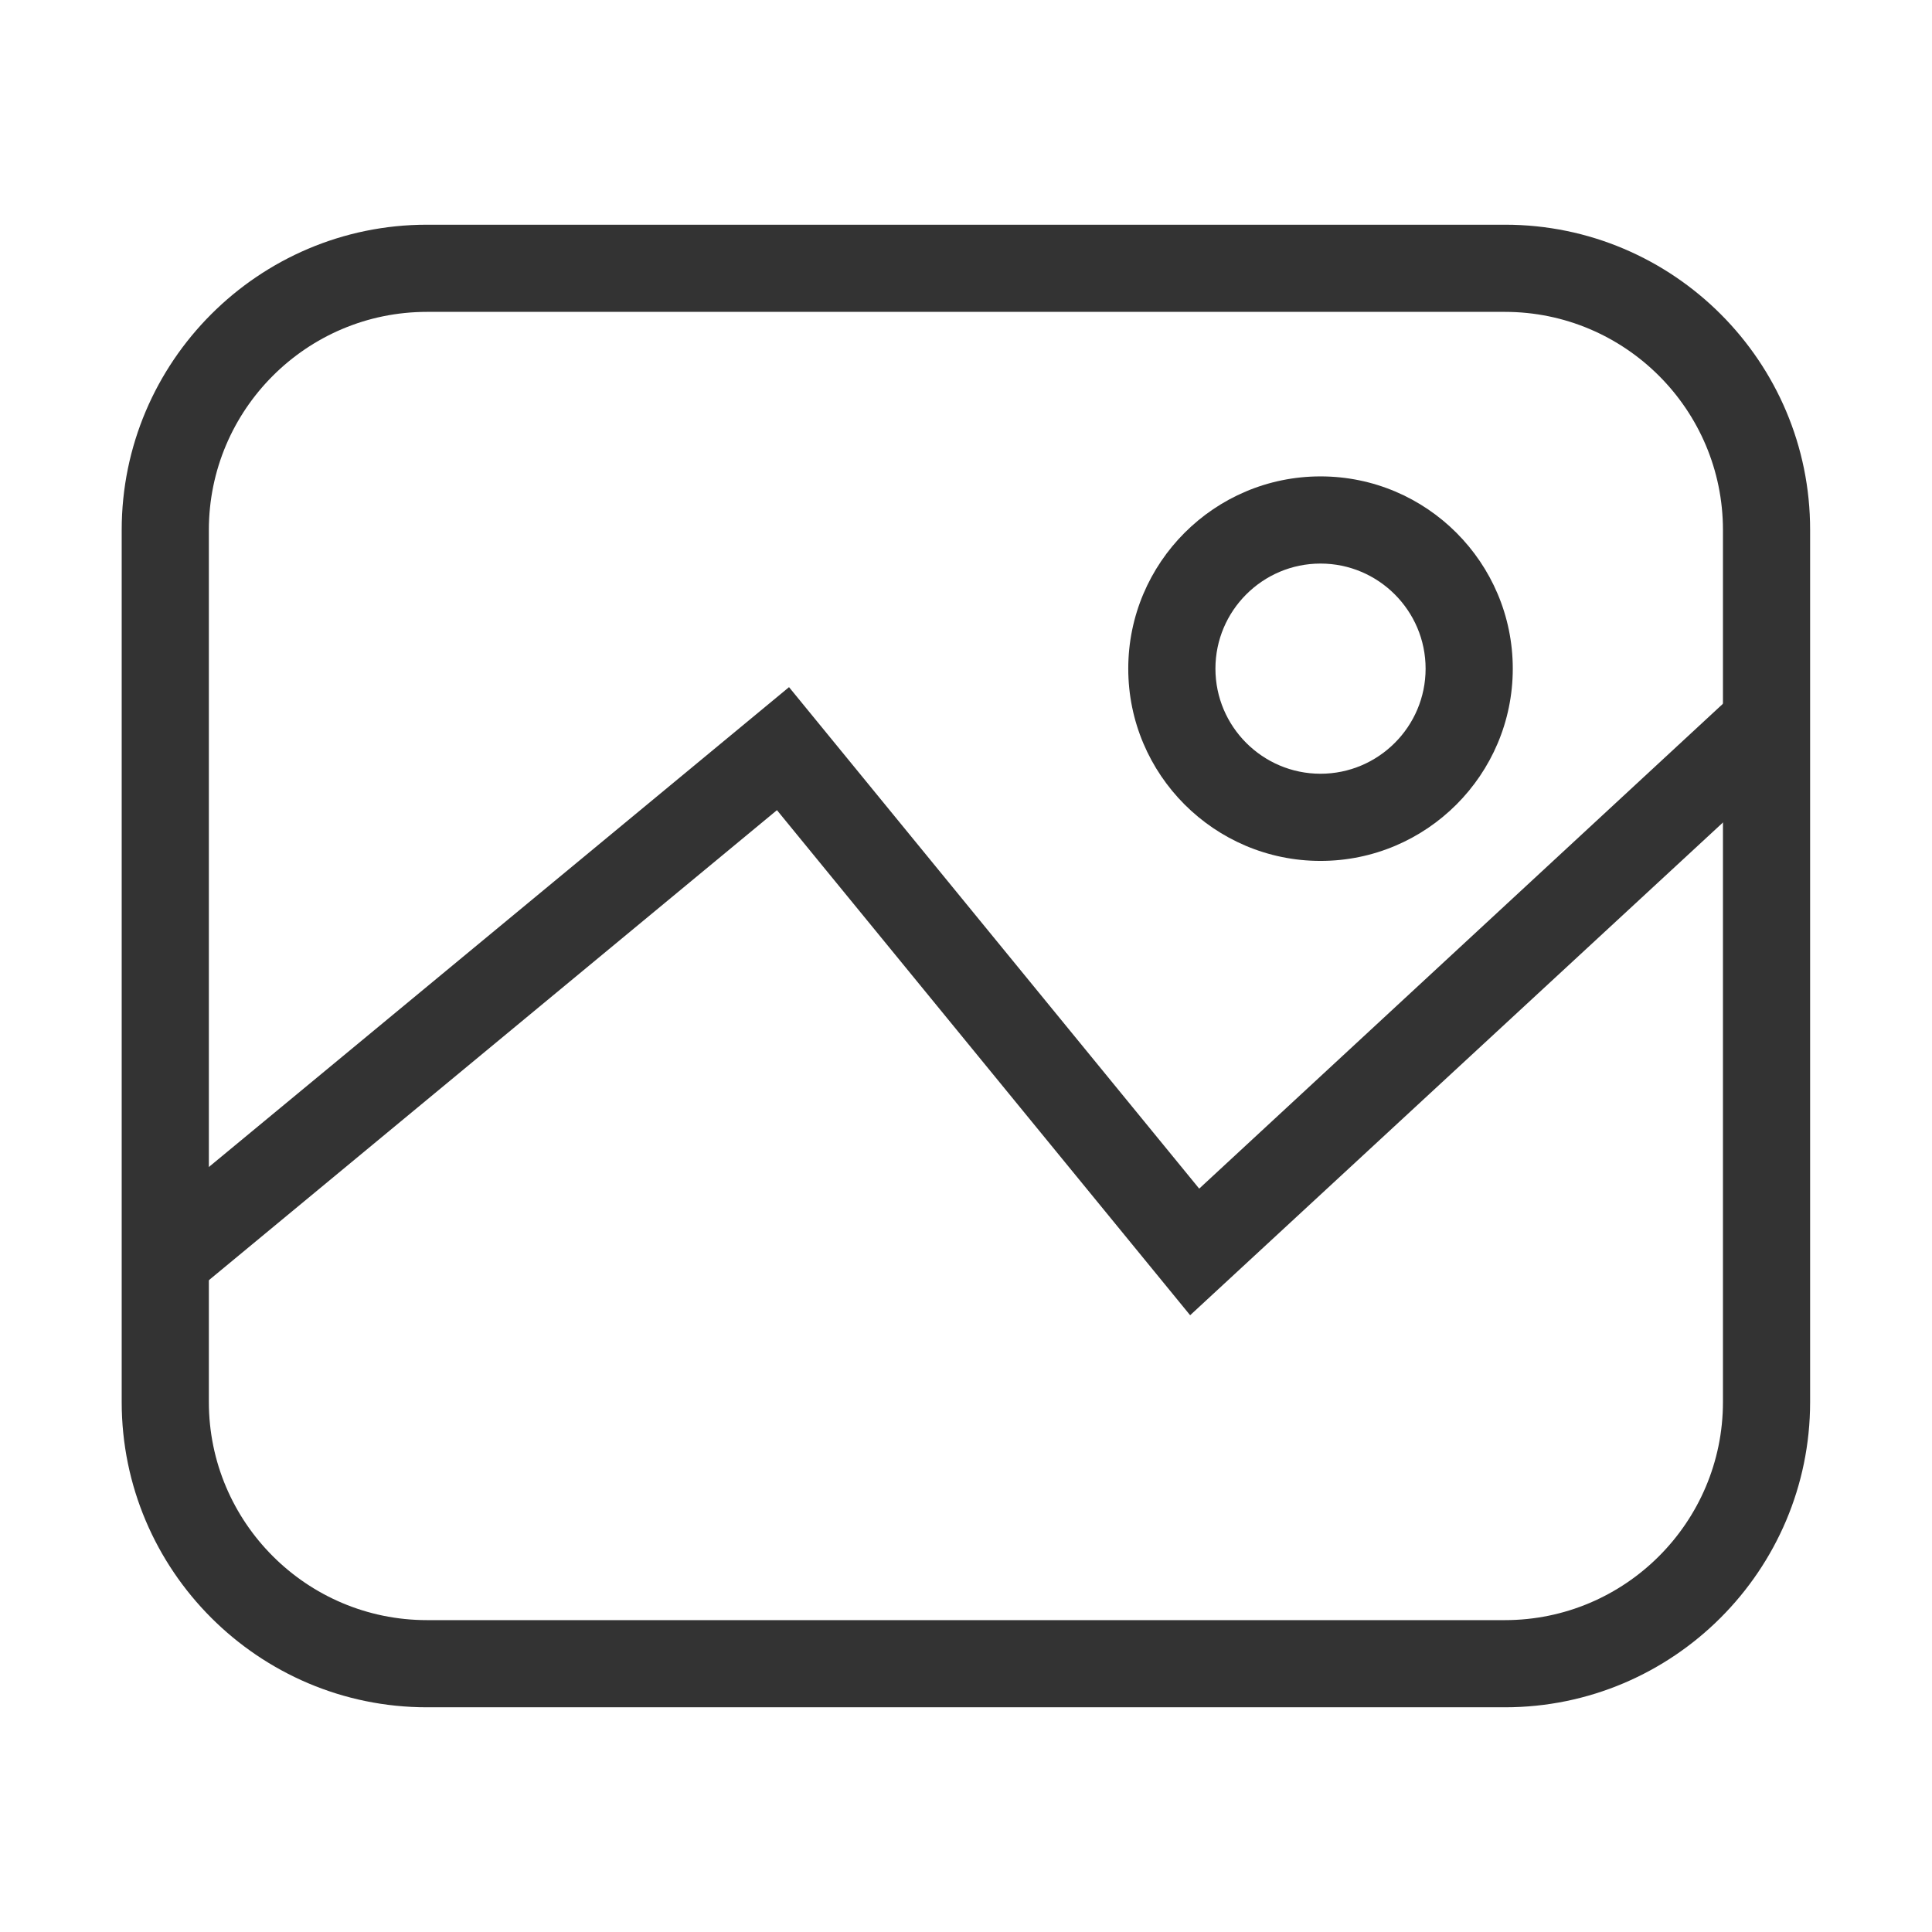 <?xml version="1.0" standalone="no"?><!DOCTYPE svg PUBLIC "-//W3C//DTD SVG 1.1//EN" "http://www.w3.org/Graphics/SVG/1.1/DTD/svg11.dtd"><svg class="icon" width="200px" height="200.00px" viewBox="0 0 1024 1024" version="1.1" xmlns="http://www.w3.org/2000/svg"><path d="M630.8 697.1l-219-267.7-309.4 256-29.5-35.6 345.3-285.6L635.6 630l287.1-265.8 31.2 34.1z" fill="#333333" /><path d="M699.9 456.3c-56.2 0-101.9-45.7-101.9-101.9s45.7-101.9 101.9-101.9 101.9 45.7 101.9 101.9-45.7 101.9-101.9 101.9z m0-157.6c-30.7 0-55.7 25-55.7 55.7 0 30.7 25 55.7 55.7 55.7 30.7 0 55.7-25 55.7-55.7 0-30.7-25-55.7-55.7-55.7z" fill="#333333" /><path d="M797.7 119.1H226.3c-89.2 0-161.8 72.6-161.8 161.8v462.2c0 89.2 72.6 161.8 161.8 161.8h571.3c89.2 0 161.8-72.6 161.8-161.8V280.9c0.1-89.2-72.5-161.8-161.7-161.8z m115.5 624c0 63.7-51.8 115.6-115.6 115.6H226.3c-63.7 0-115.6-51.8-115.6-115.6V280.9c0-63.7 51.8-115.6 115.6-115.6h571.3c63.7 0 115.6 51.8 115.6 115.6v462.2z" fill="#333333" /></svg>